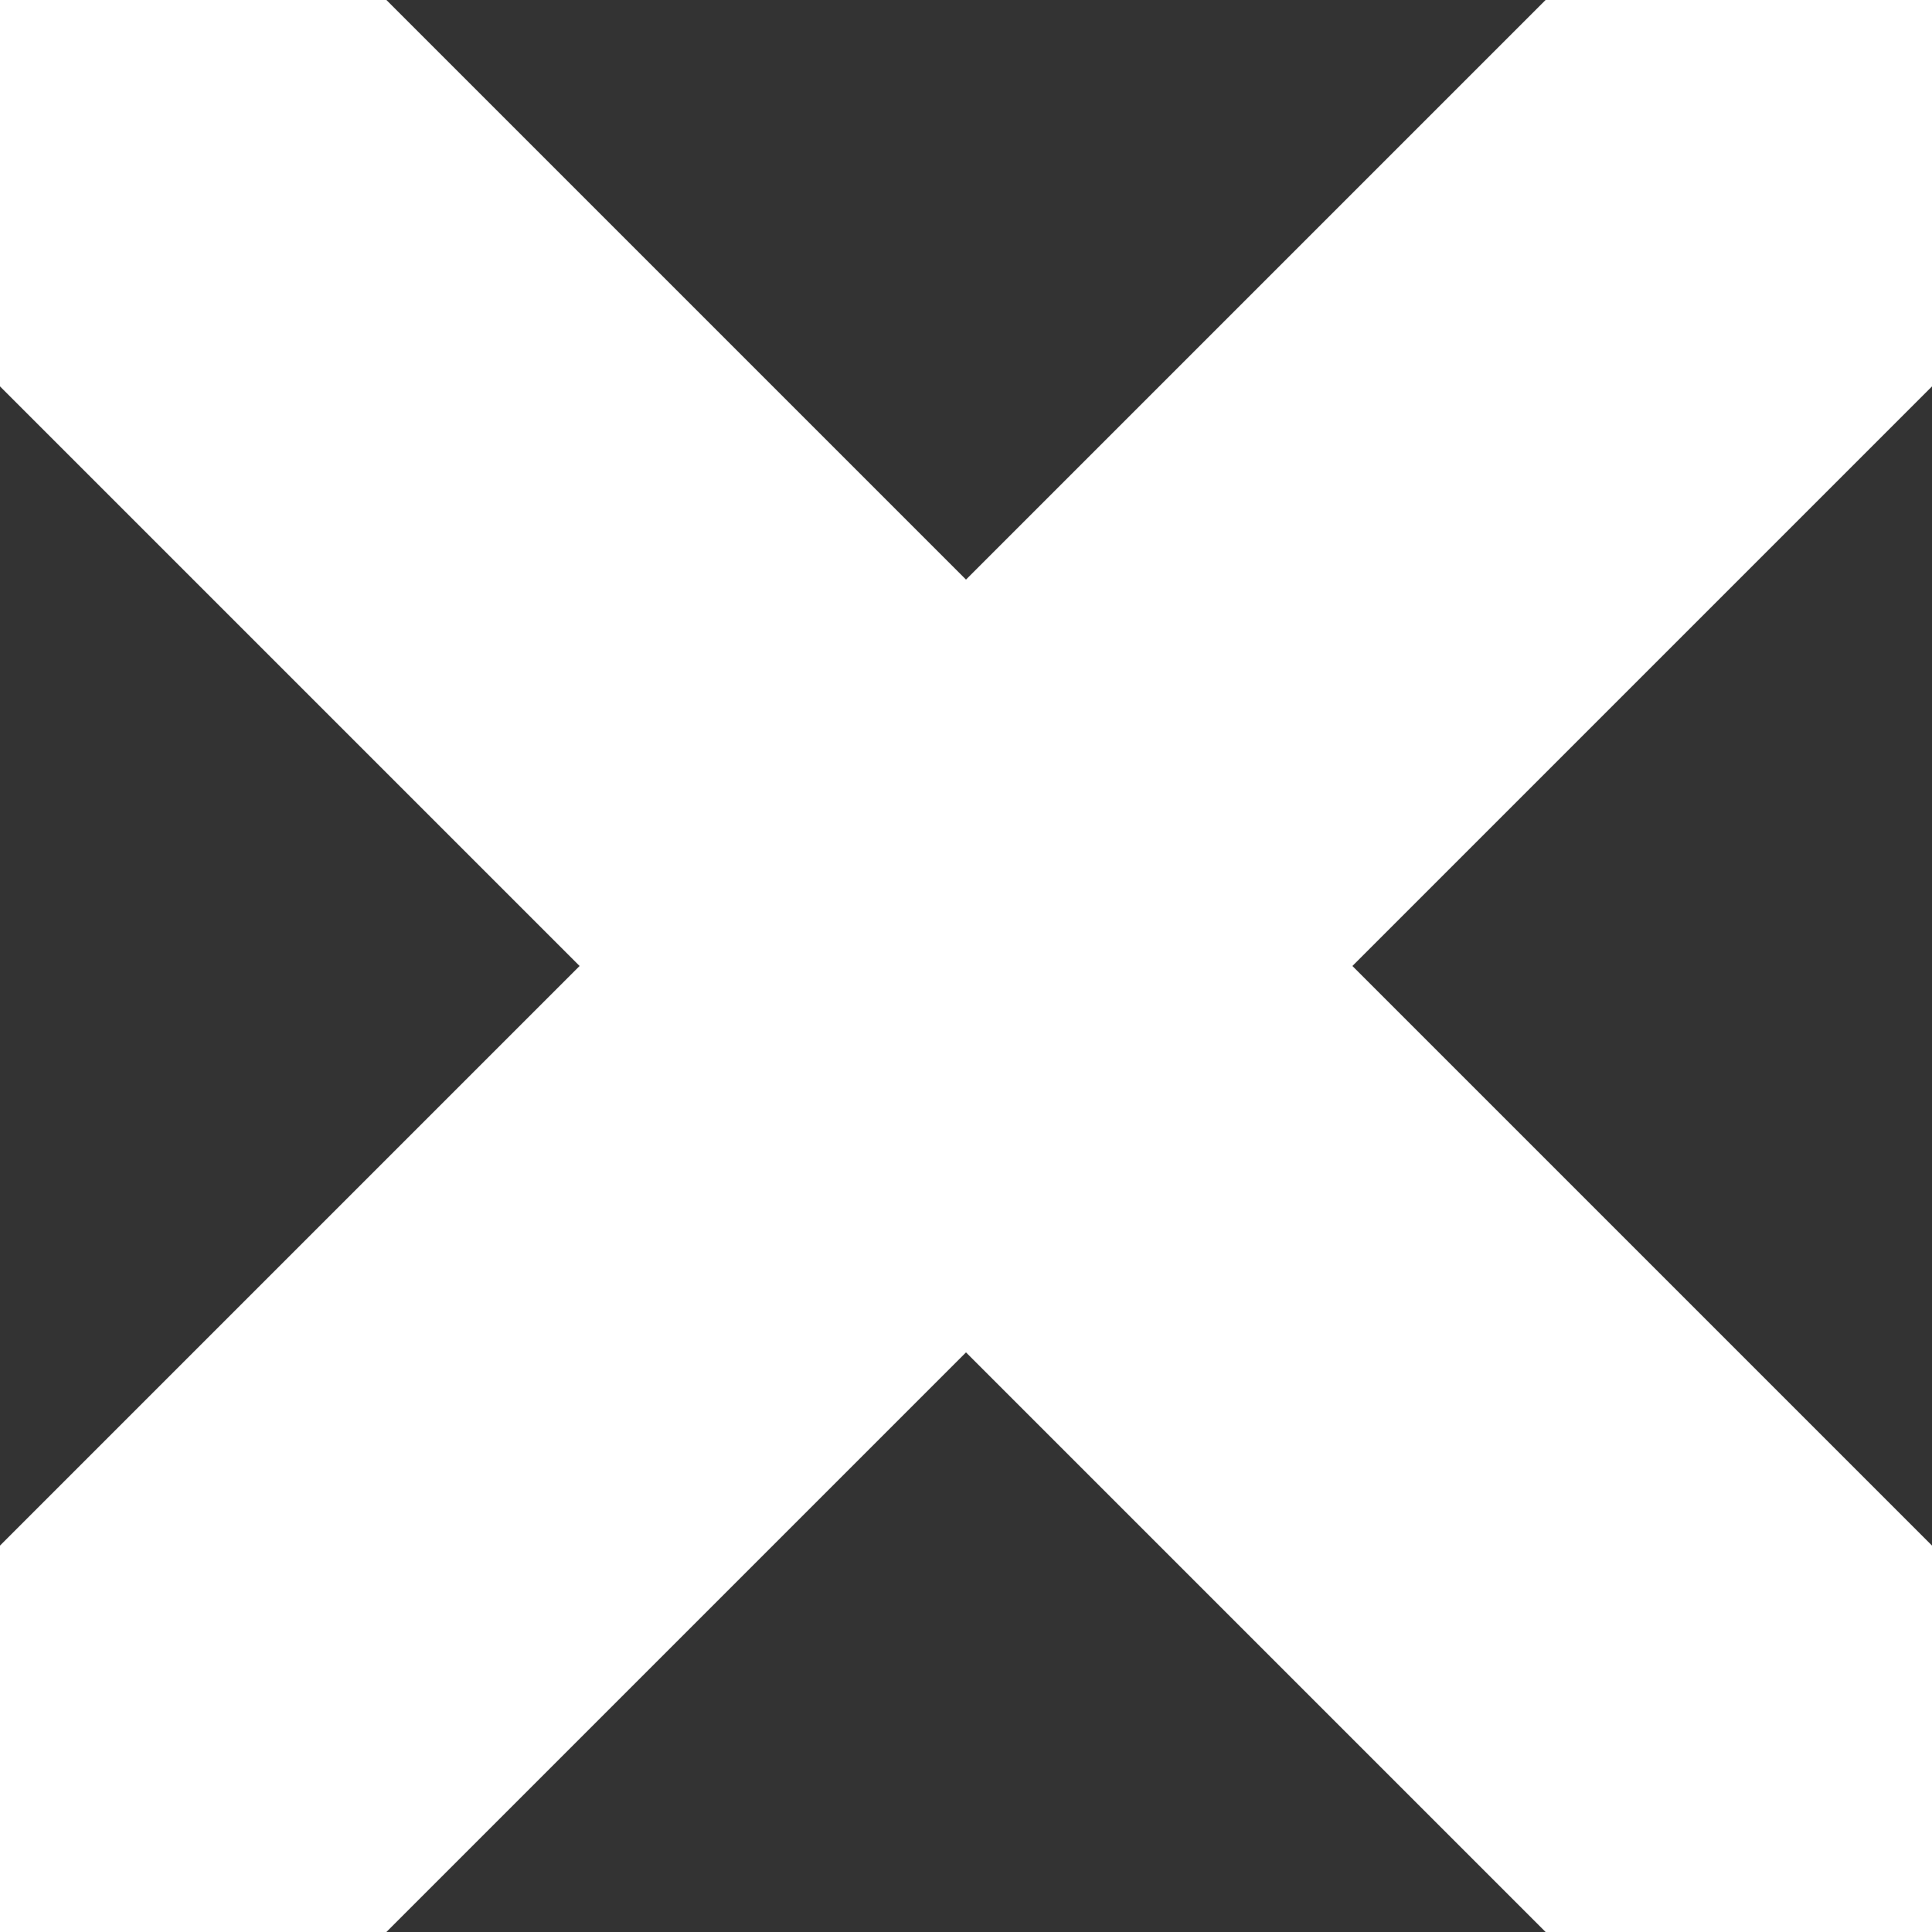 <svg id="Layer_2" data-name="Layer 2" xmlns="http://www.w3.org/2000/svg" viewBox="0 0 98 98"><rect x="0" y="0" width="98" height="98" fill="#333333" stroke="none"/><defs><style>.cls-1{fill:#fff;}</style></defs><polygon class="cls-1" points="98 19.6 68.6 49 98 78.4 98 98 78.4 98 49 68.6 19.6 98 0 98 0 78.4 29.4 49 0 19.6 0 0 19.6 0 49 29.4 78.4 0 98 0 98 19.6"/></svg>